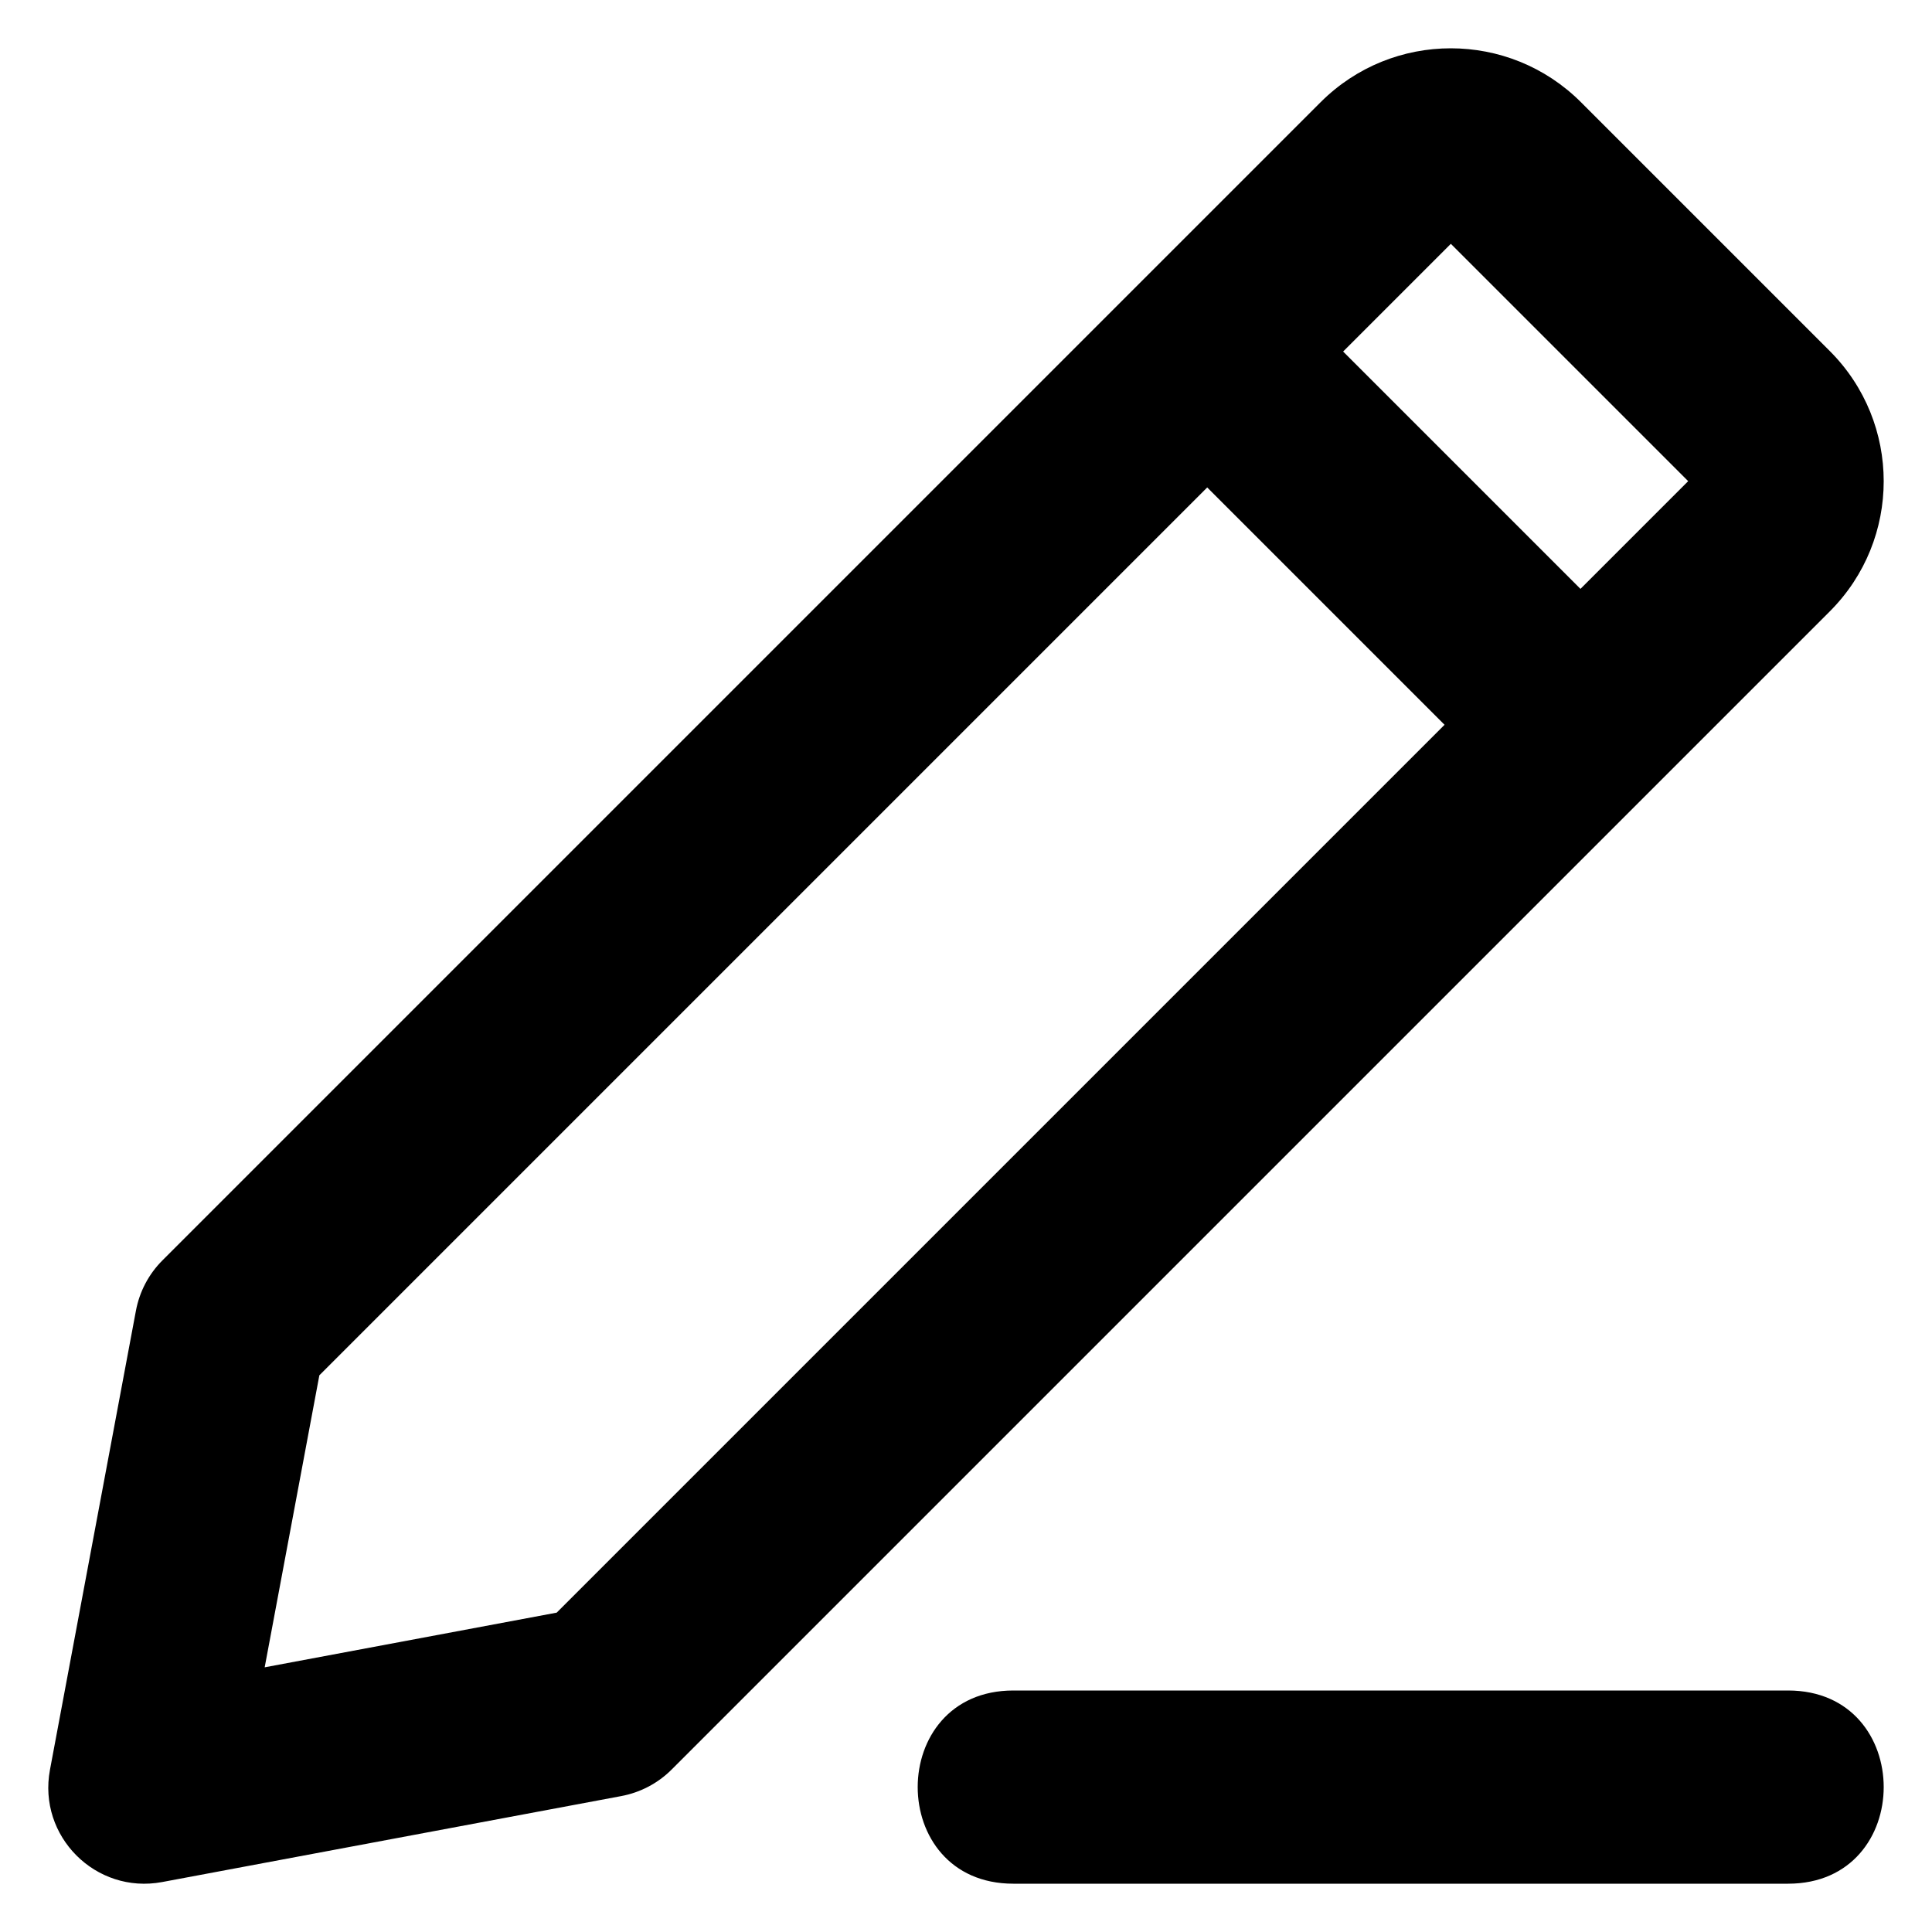 <svg width="20" height="20" viewBox="0 0 20 20" fill="none" xmlns="http://www.w3.org/2000/svg">
<path fill-rule="evenodd" clip-rule="evenodd" d="M16.361 6.096L17.476 4.981L15.019 2.524L13.904 3.639L16.361 6.096ZM14.954 7.503L12.497 5.046L3.306 14.237L2.74 17.26L5.763 16.694L14.954 7.503ZM18.942 3.634C19.686 4.378 19.686 5.585 18.942 6.329L6.952 18.319C6.81 18.461 6.628 18.556 6.431 18.593L1.678 19.483C0.991 19.611 0.389 19.009 0.517 18.322L1.407 13.569C1.444 13.371 1.539 13.19 1.681 13.048L13.671 1.058C14.415 0.314 15.622 0.314 16.366 1.058L18.942 3.634ZM18.51 19.5H10.49C9.17 19.5 9.17 17.5 10.49 17.5H18.51C19.83 17.5 19.83 19.5 18.51 19.5Z" fill="currentColor"/>
</svg>
